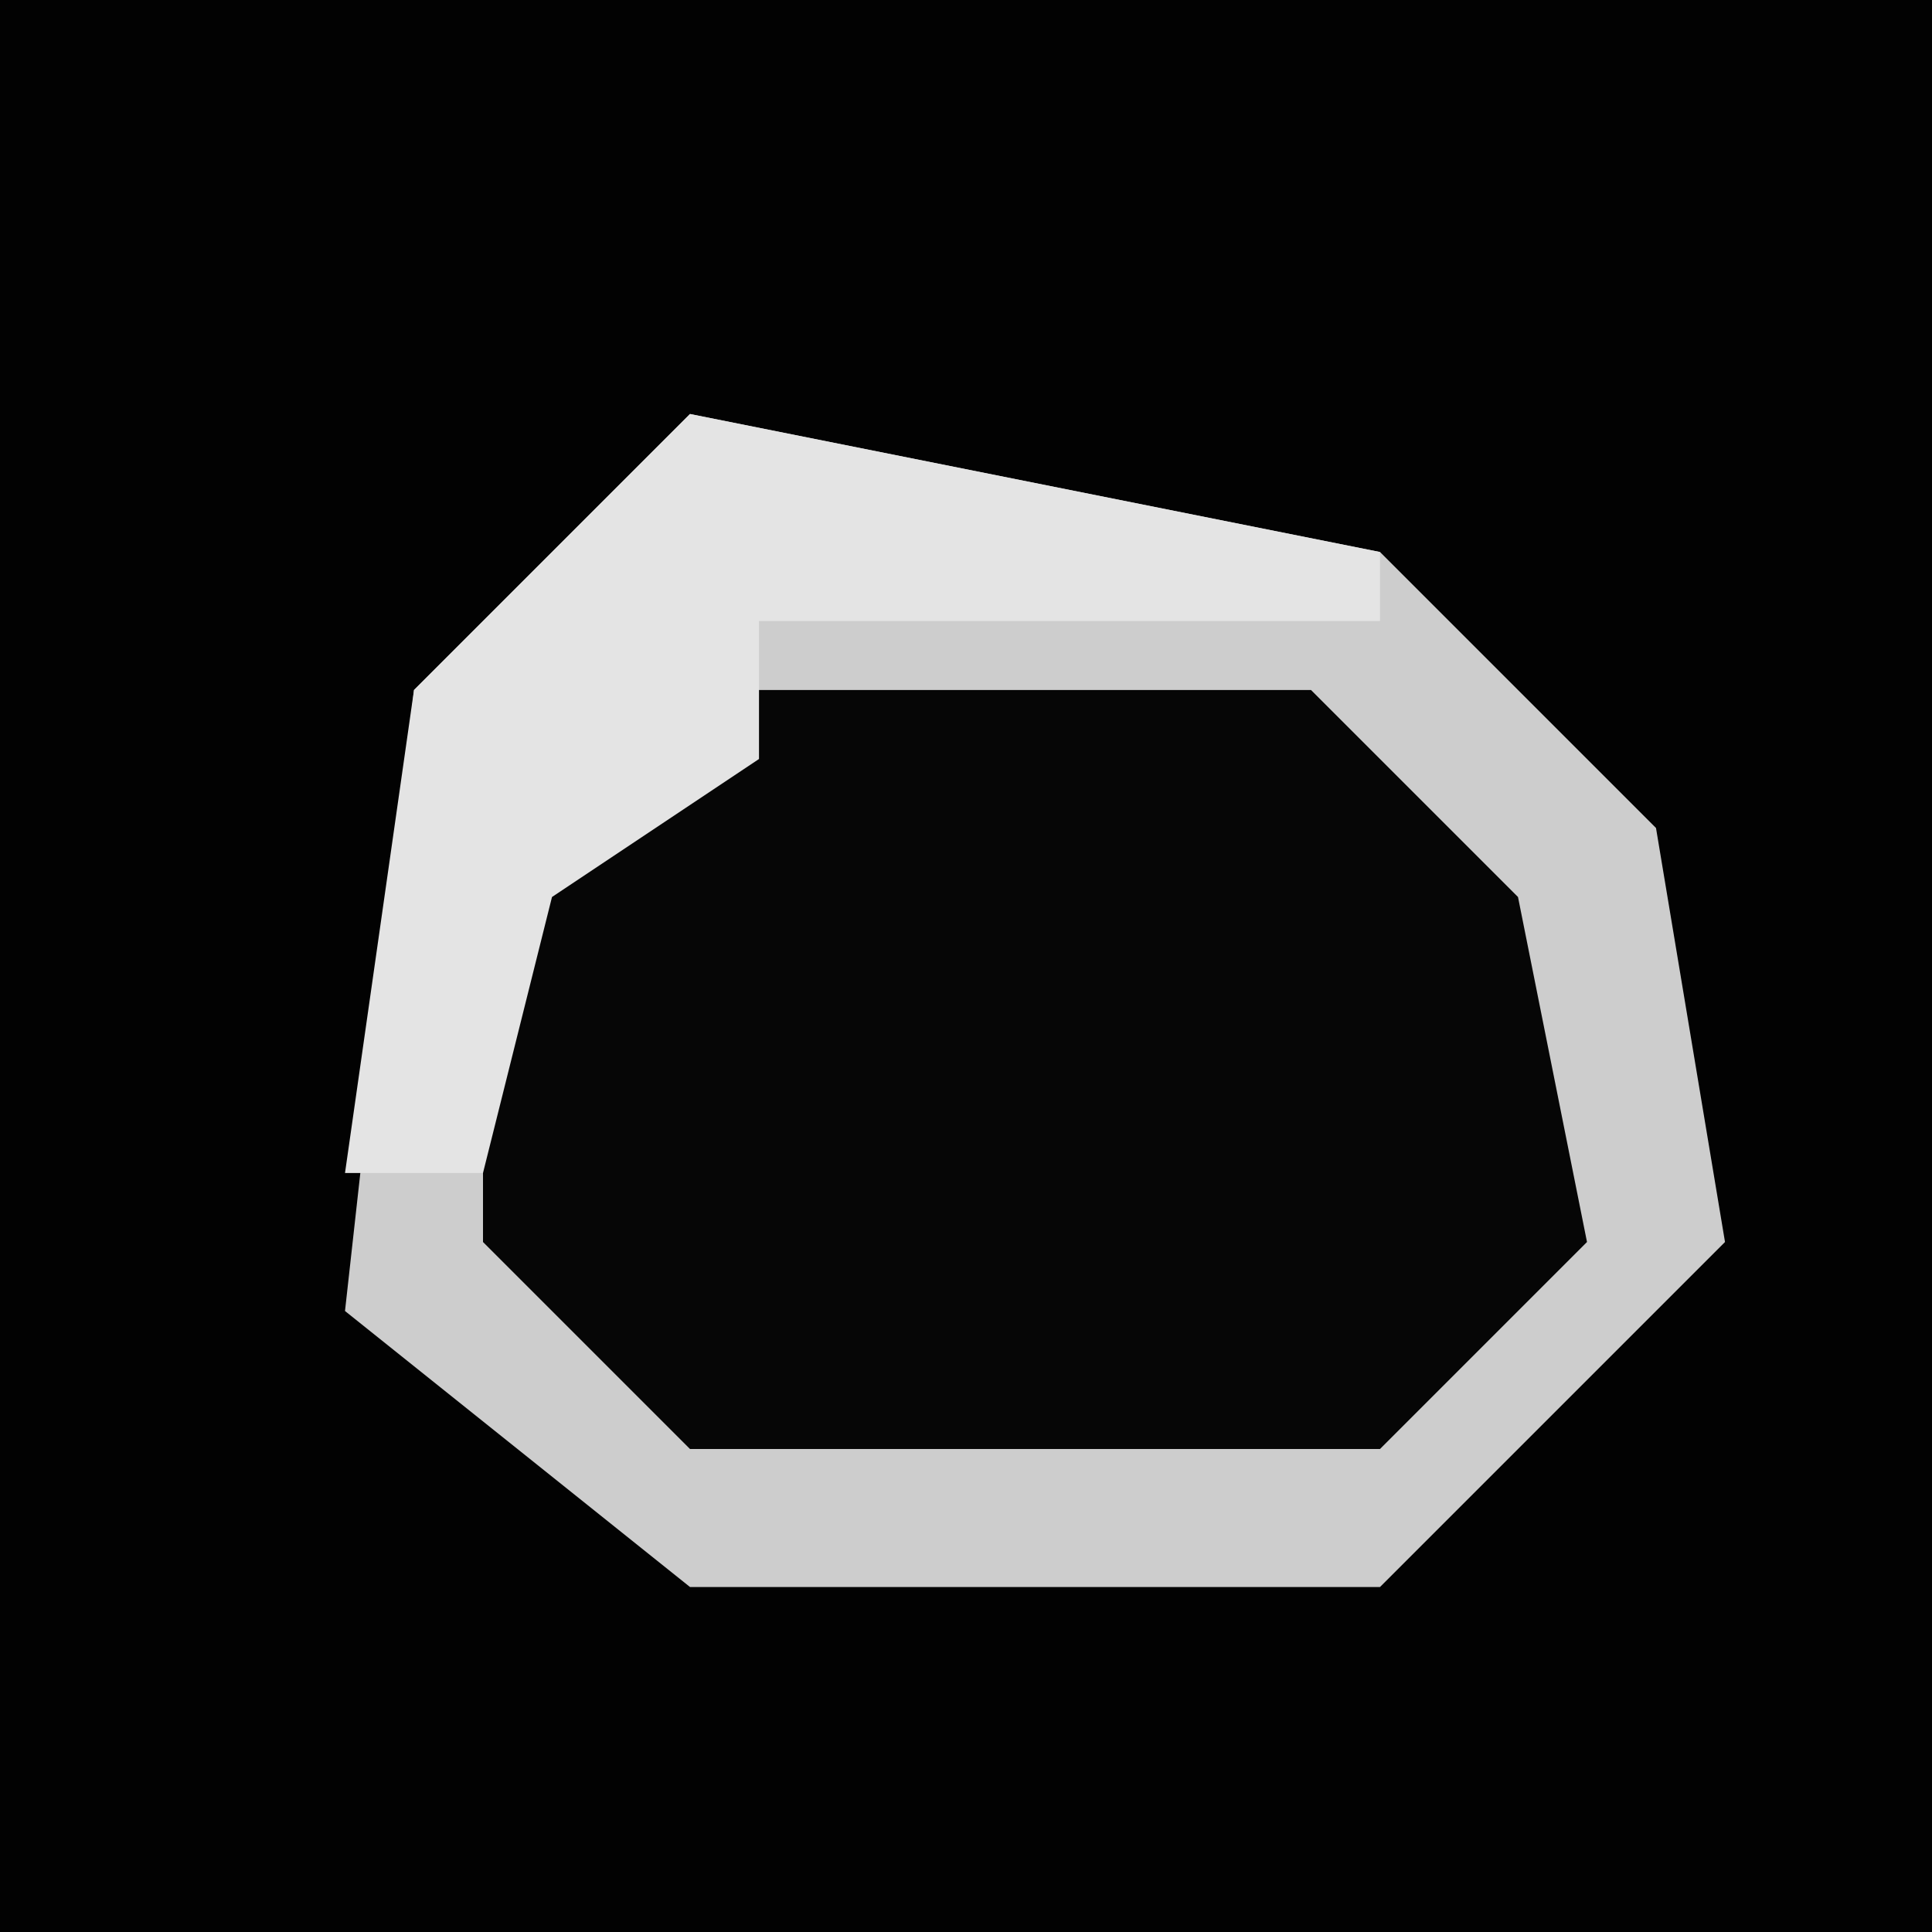 <?xml version="1.0" encoding="UTF-8"?>
<svg version="1.1" xmlns="http://www.w3.org/2000/svg" width="28" height="28">
<path d="M0,0 L28,0 L28,28 L0,28 Z " fill="#020202" transform="translate(0,0)"/>
<path d="M0,0 L10,2 L14,6 L15,12 L10,17 L0,17 L-5,13 L-4,4 Z " fill="#060606" transform="translate(10,6)"/>
<path d="M0,0 L10,2 L14,6 L15,12 L10,17 L0,17 L-5,13 L-4,4 Z M1,4 L-3,7 L-3,12 L0,15 L10,15 L13,12 L12,7 L9,4 Z " fill="#CDCDCD" transform="translate(10,6)"/>
<path d="M0,0 L10,2 L10,3 L1,3 L1,5 L-2,7 L-3,11 L-5,11 L-4,4 Z " fill="#E4E4E4" transform="translate(10,6)"/>
</svg>

